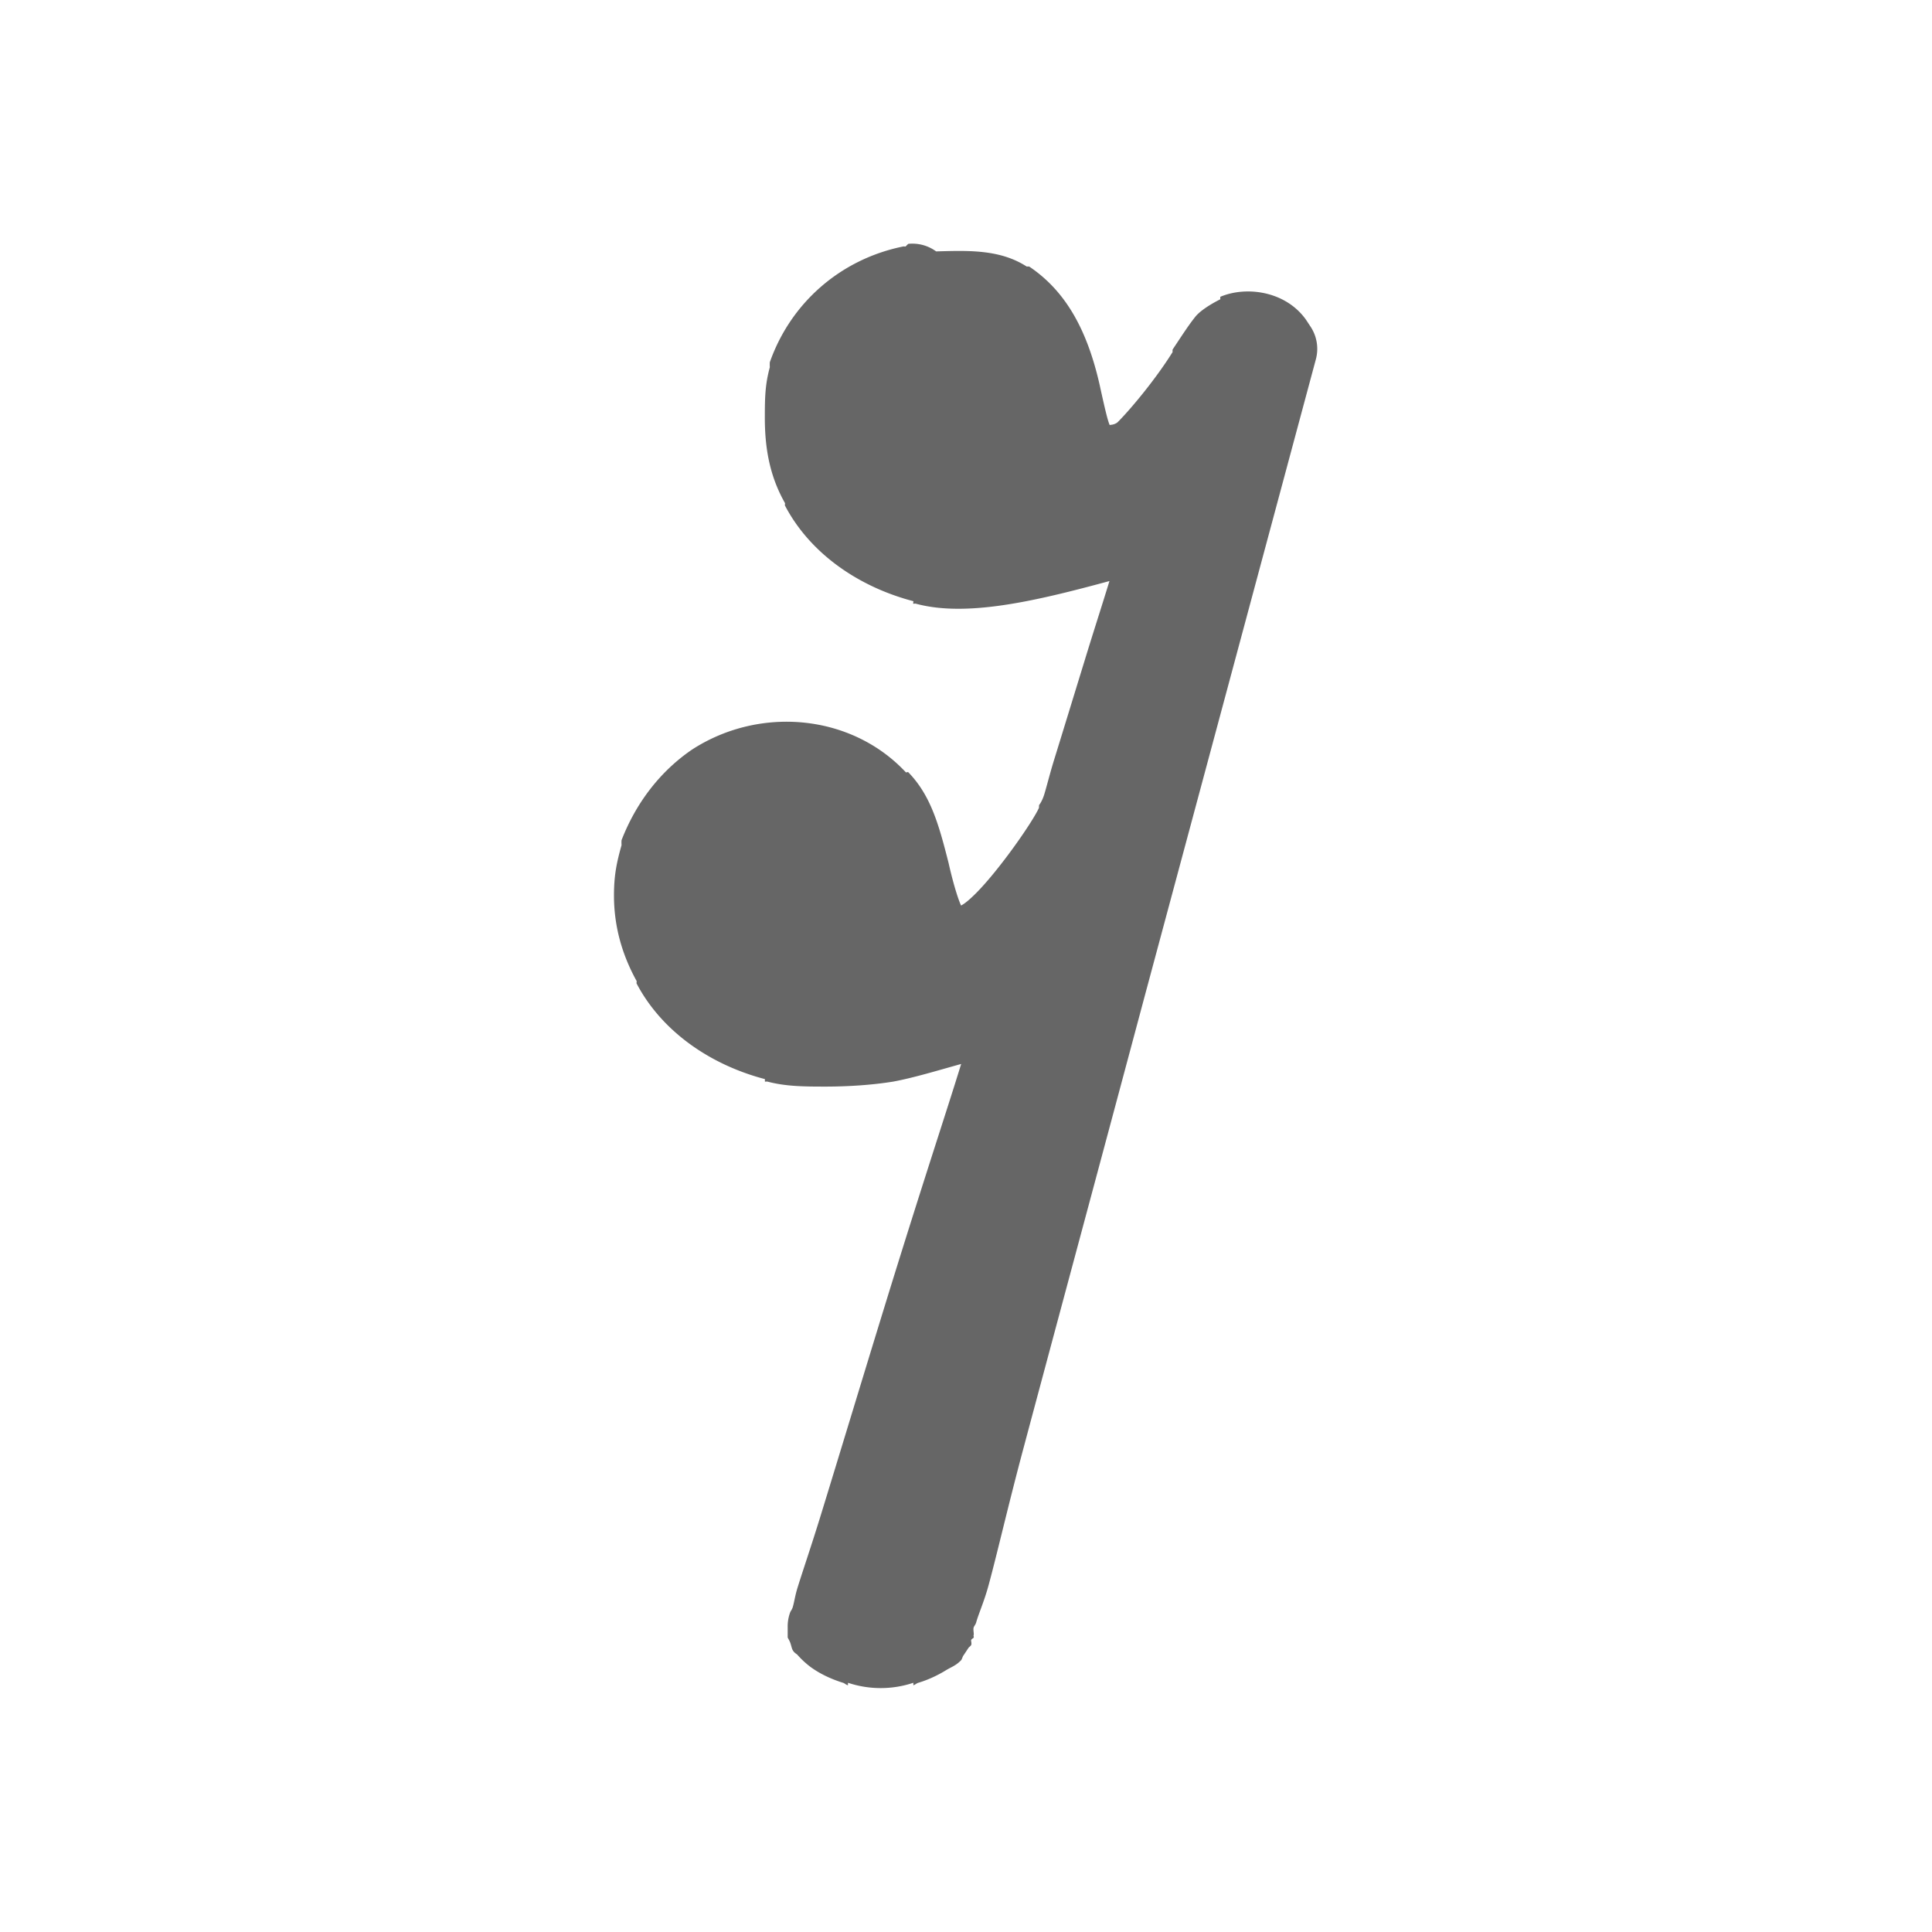 <?xml version="1.0" encoding="UTF-8" standalone="no"?>
<!-- Created with Inkscape (http://www.inkscape.org/) -->

<svg
   xmlns:dc="http://purl.org/dc/elements/1.1/"
   xmlns:cc="http://creativecommons.org/ns#"
   xmlns:rdf="http://www.w3.org/1999/02/22-rdf-syntax-ns#"
   xmlns:svg="http://www.w3.org/2000/svg"
   xmlns="http://www.w3.org/2000/svg"
   xmlns:inkscape="http://www.inkscape.org/namespaces/inkscape"
   version="1.1"
   width="24"
   height="24"
   id="svg7384">
  <title
     id="title9167">MuseScore Icon Theme</title>
  <defs
     id="defs7386" />
  <g
     transform="translate(-256,-304)"
     id="actions"
     style="display:inline">
    <path
       d="m 267.281,307.031 a 0.5,0.5 0 0 0 -0.031,0.031 c -0.011,0.002 -0.021,-0.003 -0.031,0 -0.778,0.158 -1.397,0.701 -1.656,1.438 a 0.5,0.5 0 0 0 0,0.062 c -0.057,0.211 -0.062,0.364 -0.062,0.625 0,0.37 0.056,0.72 0.25,1.062 0.003,0.006 -0.003,0.026 0,0.031 0.313,0.597 0.915,1.01 1.594,1.188 0.006,0.002 -0.006,0.03 0,0.031 0.008,0.002 0.023,-0.002 0.031,0 0.636,0.173 1.509,-0.038 2.406,-0.281 -0.092,0.301 -0.201,0.636 -0.312,1 -0.136,0.442 -0.269,0.877 -0.375,1.219 -0.053,0.171 -0.092,0.332 -0.125,0.438 -0.028,0.087 -0.065,0.13 -0.062,0.125 6e-4,-10e-4 -0.004,0.042 0,0.031 -0.071,0.165 -0.485,0.763 -0.781,1.062 -0.126,0.126 -0.169,0.144 -0.188,0.156 -0.023,-0.046 -0.086,-0.22 -0.156,-0.531 -0.121,-0.476 -0.221,-0.837 -0.5,-1.125 -0.007,-0.007 -0.025,0.007 -0.031,0 -0.678,-0.725 -1.816,-0.826 -2.656,-0.281 -0.414,0.283 -0.704,0.684 -0.875,1.125 a 0.5,0.5 0 0 0 0,0.062 c -0.058,0.209 -0.094,0.365 -0.094,0.625 0,0.37 0.094,0.724 0.281,1.062 0.003,0.006 -0.003,0.026 0,0.031 0.313,0.596 0.915,1.01 1.594,1.188 l 0,0.031 c 0.009,0.002 0.023,-0.002 0.031,0 0.228,0.06 0.451,0.062 0.719,0.062 0.28,0 0.579,-0.019 0.844,-0.062 0.254,-0.047 0.555,-0.139 0.844,-0.219 -0.178,0.58 -0.479,1.479 -0.938,2.969 -0.294,0.955 -0.588,1.929 -0.812,2.656 -0.112,0.363 -0.213,0.657 -0.281,0.875 -0.034,0.109 -0.043,0.189 -0.062,0.25 -0.01,0.03 -0.026,0.047 -0.031,0.062 a 0.5,0.5 0 0 0 -0.031,0.188 c 0,3.7e-4 -9e-5,0.125 0,0.125 9e-5,4.3e-4 0.024,0.043 0.031,0.062 0.014,0.039 0.019,0.073 0.031,0.094 0.024,0.041 0.047,0.044 0.062,0.062 0.031,0.036 0.071,0.074 0.094,0.094 0.045,0.039 0.072,0.06 0.125,0.094 0.089,0.057 0.208,0.114 0.344,0.156 0.025,0.008 0.035,0.025 0.062,0.031 l 0,-0.031 c 0.263,0.088 0.55,0.088 0.812,0 l 0,0.031 c 0.023,-0.006 0.04,-0.025 0.062,-0.031 0.121,-0.036 0.24,-0.092 0.344,-0.156 0.061,-0.038 0.123,-0.056 0.188,-0.125 0.01,-0.011 0.019,-0.049 0.031,-0.062 9e-5,-9e-5 0.062,-0.093 0.062,-0.094 1.2e-4,-2e-4 0.026,-0.021 0.031,-0.031 0.009,-0.019 -0.003,-0.054 0,-0.062 0.006,-0.017 0.029,-0.023 0.031,-0.031 0.006,-0.017 -0.005,-0.014 0,-0.031 0.006,-0.019 -0.008,-0.067 0,-0.094 0.006,-0.019 0.025,-0.039 0.031,-0.062 0.031,-0.112 0.101,-0.264 0.156,-0.469 0.111,-0.409 0.244,-0.996 0.438,-1.719 0.386,-1.445 0.918,-3.417 1.5,-5.594 l 2.125,-7.906 a 0.5,0.5 0 0 0 -0.062,-0.406 l -0.062,-0.094 c -0.255,-0.354 -0.741,-0.417 -1.062,-0.281 a 0.5,0.5 0 0 0 0,0.031 c -0.047,0.023 -0.235,0.121 -0.312,0.219 -0.078,0.098 -0.139,0.192 -0.281,0.406 a 0.5,0.5 0 0 0 0,0.031 c -0.201,0.323 -0.498,0.681 -0.656,0.844 -0.006,0.007 -0.025,0.025 -0.031,0.031 -0.043,0.031 -0.086,0.027 -0.094,0.031 -0.025,-0.055 -0.061,-0.208 -0.125,-0.5 -0.156,-0.688 -0.425,-1.167 -0.875,-1.469 a 0.5,0.5 0 0 0 -0.031,0 c -0.334,-0.216 -0.733,-0.199 -1.125,-0.188 a 0.5,0.5 0 0 0 -0.344,-0.094 z m 0.125,1 a 0.5,0.5 0 0 0 0.031,0 0.5,0.5 0 0 0 0.031,0 c 0.241,-0.061 0.543,-0.009 0.75,0.125 0.259,0.173 0.304,0.255 0.438,0.844 0.072,0.333 0.147,0.544 0.25,0.75 0.103,0.206 0.289,0.387 0.438,0.469 a 0.5,0.5 0 0 0 0.062,0.031 c 0.079,0.031 0.185,-0.012 0.281,0 -0.887,0.242 -1.723,0.378 -2.062,0.281 -0.435,-0.106 -0.84,-0.429 -1,-0.75 a 0.5,0.5 0 0 0 0,-0.031 c -0.128,-0.216 -0.125,-0.224 -0.125,-0.562 0,-0.261 -0.015,-0.204 0.031,-0.375 0.158,-0.404 0.457,-0.694 0.875,-0.781 z m 3.656,1.312 -0.219,0.875 c -0.008,-0.011 -0.031,-0.031 -0.031,-0.031 -5.3e-4,-4.6e-4 -0.155,-0.062 -0.156,-0.062 -7.9e-4,-3.2e-4 -0.066,-0.026 -0.094,-0.031 -0.113,-0.02 -0.152,-0.006 -0.188,0 0.05,-0.036 0.108,-0.054 0.156,-0.094 a 0.5,0.5 0 0 0 0.031,-0.031 c 0.137,-0.137 0.326,-0.399 0.5,-0.625 z m -5.156,4.594 c 0.244,0.021 0.464,0.135 0.625,0.312 a 0.5,0.5 0 0 0 0,0.031 c 0.078,0.076 0.173,0.239 0.281,0.656 0.003,0.013 -0.003,0.019 0,0.031 0.07,0.311 0.121,0.522 0.219,0.719 0.102,0.205 0.318,0.386 0.469,0.469 a 0.5,0.5 0 0 0 0.031,0.031 c 0.124,0.057 0.277,0.032 0.438,0.031 -0.365,0.11 -0.736,0.195 -1.031,0.25 -0.188,0.031 -0.456,0.031 -0.688,0.031 -0.232,0 -0.445,-0.025 -0.469,-0.031 a 0.5,0.5 0 0 0 -0.031,0 c -0.434,-0.106 -0.808,-0.429 -0.969,-0.75 a 0.5,0.5 0 0 0 -0.031,0 c -0.127,-0.22 -0.125,-0.265 -0.125,-0.594 0,-0.217 0.008,-0.225 0.031,-0.312 0.105,-0.269 0.297,-0.51 0.5,-0.656 0.238,-0.154 0.506,-0.24 0.75,-0.219 z m 3.75,0.719 -0.406,1.469 c -0.039,0.146 -0.055,0.231 -0.094,0.375 -0.012,-0.046 -0.062,-0.218 -0.062,-0.219 -3.2e-4,-5.7e-4 -0.156,-0.156 -0.156,-0.156 -6.4e-4,-4.4e-4 -0.09,-0.051 -0.125,-0.062 -0.035,-0.012 -0.071,-0.028 -0.094,-0.031 -0.092,-0.014 -0.124,-0.004 -0.156,0 -0.039,0.005 -0.066,0.025 -0.094,0.031 0.123,-0.083 0.259,-0.165 0.375,-0.281 0.327,-0.33 0.603,-0.737 0.812,-1.125 z m -0.688,2.562 c -0.449,1.681 -0.877,3.338 -1.188,4.5 -0.193,0.722 -0.358,1.312 -0.469,1.719 -0.055,0.203 -0.095,0.363 -0.125,0.469 a 0.5,0.5 0 0 0 0,0.031 c 5e-5,-8e-5 0.004,0.025 0,0.031 -0.002,0.003 -0.029,-0.004 -0.031,0 -0.01,0.004 -0.023,-0.002 -0.031,0 a 0.5,0.5 0 0 0 -0.062,0 c -0.072,0.029 -0.125,0.02 -0.188,0 0.068,-0.218 0.172,-0.492 0.281,-0.844 0.225,-0.728 0.518,-1.701 0.812,-2.656 0.506,-1.643 0.869,-2.825 1,-3.25 z"
       inkscape:connector-curvature="0"
       id="path90"
       style="font-size:medium;font-style:normal;font-variant:normal;font-weight:normal;font-stretch:normal;text-indent:0;text-align:start;text-decoration:none;line-height:normal;letter-spacing:normal;word-spacing:normal;text-transform:none;direction:ltr;block-progression:tb;writing-mode:lr-tb;text-anchor:start;baseline-shift:baseline;color:#000000;fill:#666666;fill-opacity:1;stroke:none;stroke-width:1;marker:none;visibility:visible;display:inline;overflow:visible;enable-background:accumulate;font-family:Sans;-inkscape-font-specification:Sans" />
    <path
       d="m 267.346,307.543 c -0.619,0.117 -1.095,0.545 -1.304,1.137 -0.051,0.191 -0.051,0.237 -0.051,0.499 0,0.359 0.023,0.55 0.191,0.834 0.237,0.476 0.736,0.858 1.31,0.998 0.592,0.168 1.542,0.046 2.685,-0.331 0.167,-0.07 0.307,-0.122 0.307,-0.098 0,0.027 -1.067,3.496 -1.113,3.617 -0.122,0.308 -0.527,0.877 -0.882,1.235 -0.331,0.332 -0.499,0.406 -0.759,0.285 -0.215,-0.117 -0.285,-0.239 -0.43,-0.882 -0.121,-0.475 -0.214,-0.736 -0.404,-0.922 -0.499,-0.55 -1.357,-0.62 -2.019,-0.191 -0.313,0.214 -0.55,0.545 -0.69,0.904 -0.051,0.186 -0.051,0.237 -0.051,0.498 0,0.354 0.027,0.546 0.191,0.83 0.237,0.475 0.736,0.858 1.31,0.998 0.261,0.074 0.927,0.074 1.379,0 0.377,-0.07 0.829,-0.187 1.281,-0.332 0.191,-0.069 0.359,-0.116 0.359,-0.093 0,0 -2.33,7.584 -2.377,7.7 0,0.024 0.186,0.168 0.377,0.215 0.191,0.075 0.383,0.075 0.574,0 0.186,-0.046 0.377,-0.163 0.377,-0.237 0.024,-0.024 0.975,-3.612 2.139,-7.966 l 2.117,-7.914 -0.046,-0.069 c -0.094,-0.144 -0.285,-0.168 -0.452,-0.098 -0.094,0.046 -0.094,0.046 -0.378,0.475 -0.237,0.382 -0.573,0.783 -0.764,0.974 -0.261,0.215 -0.401,0.261 -0.64,0.168 -0.214,-0.117 -0.289,-0.237 -0.428,-0.881 -0.144,-0.638 -0.313,-0.928 -0.667,-1.166 -0.331,-0.214 -0.759,-0.284 -1.142,-0.186 z"
       inkscape:connector-curvature="0"
       id="path11235"
       style="fill:#666666;fill-opacity:1;fill-rule:evenodd;stroke:none" />
  </g>
</svg>
